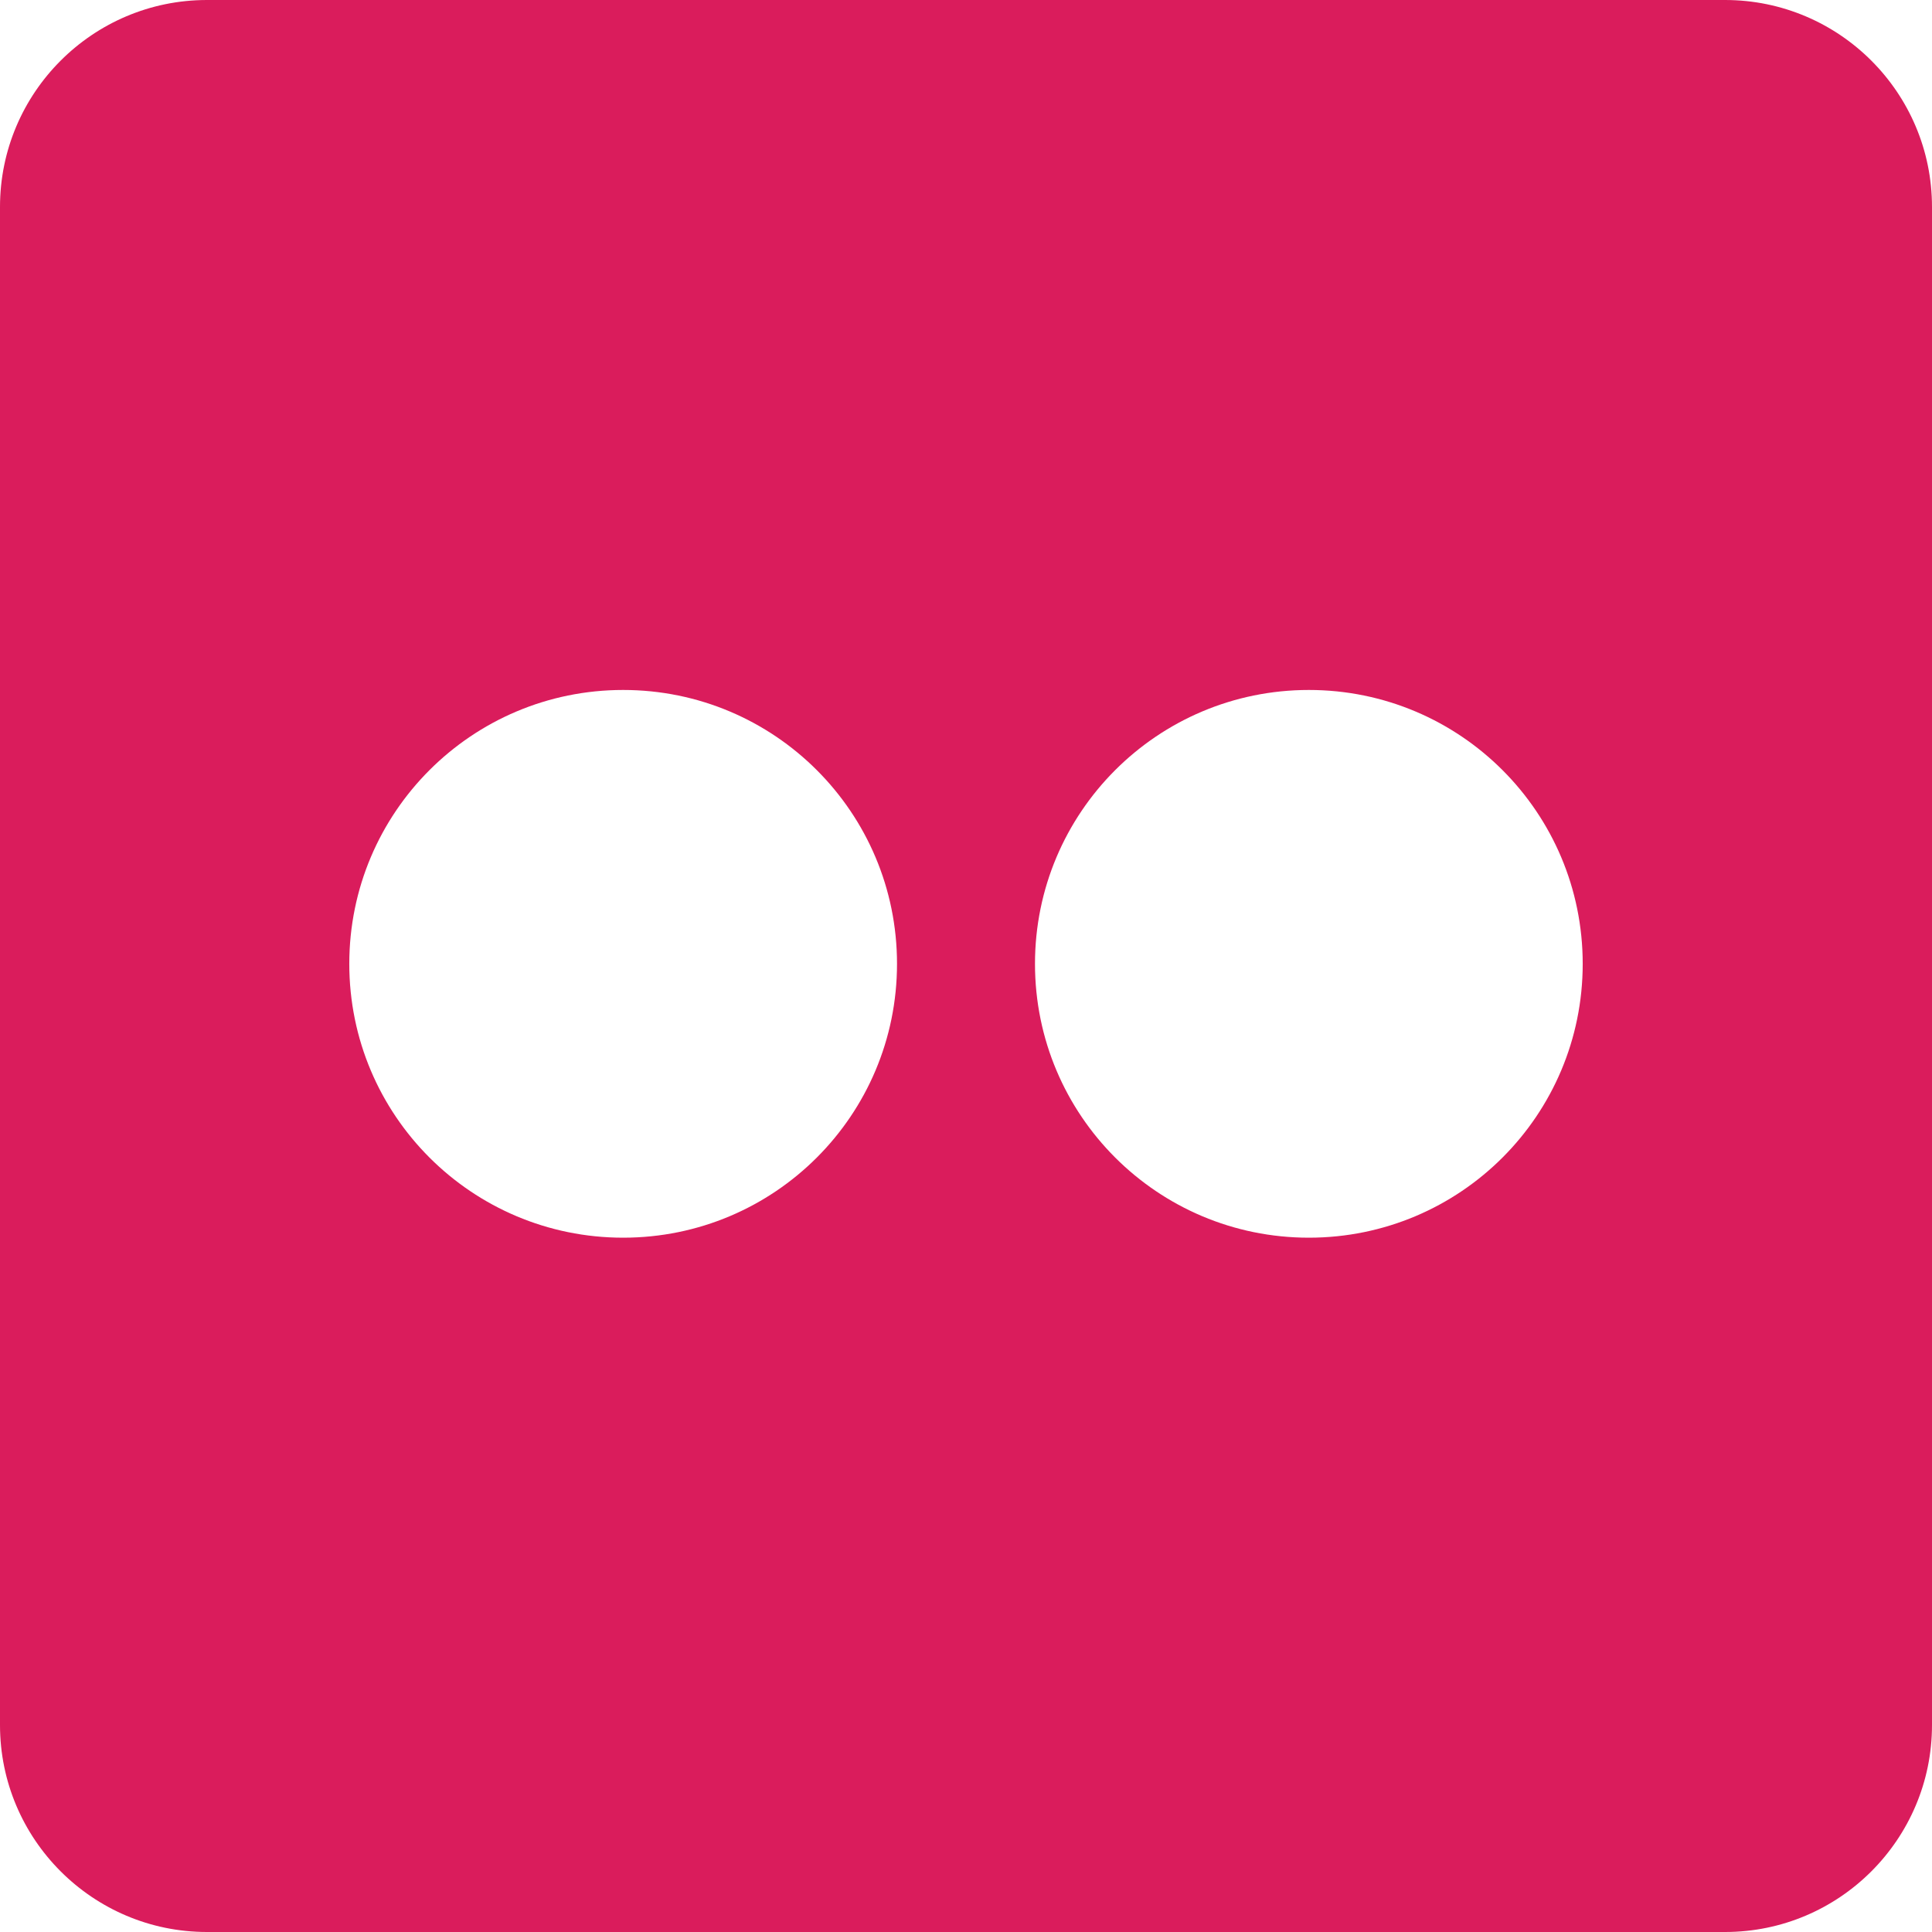 <svg width="24" height="24" viewBox="0 0 24 24" fill="none" xmlns="http://www.w3.org/2000/svg">
<path d="M21.429 0H2.571C1.152 0 0 1.152 0 2.571V21.429C0 22.848 1.152 24 2.571 24H21.429C22.848 24 24 22.848 24 21.429V2.571C24 1.152 22.848 0 21.429 0ZM7.741 15.375C5.861 15.375 4.339 13.854 4.339 11.973C4.339 10.093 5.861 8.571 7.741 8.571C9.621 8.571 11.143 10.093 11.143 11.973C11.143 13.854 9.621 15.375 7.741 15.375ZM16.259 15.375C14.379 15.375 12.857 13.854 12.857 11.973C12.857 10.093 14.379 8.571 16.259 8.571C18.139 8.571 19.661 10.093 19.661 11.973C19.661 13.854 18.139 15.375 16.259 15.375Z" fill="#DA1C5C"/>
</svg>
